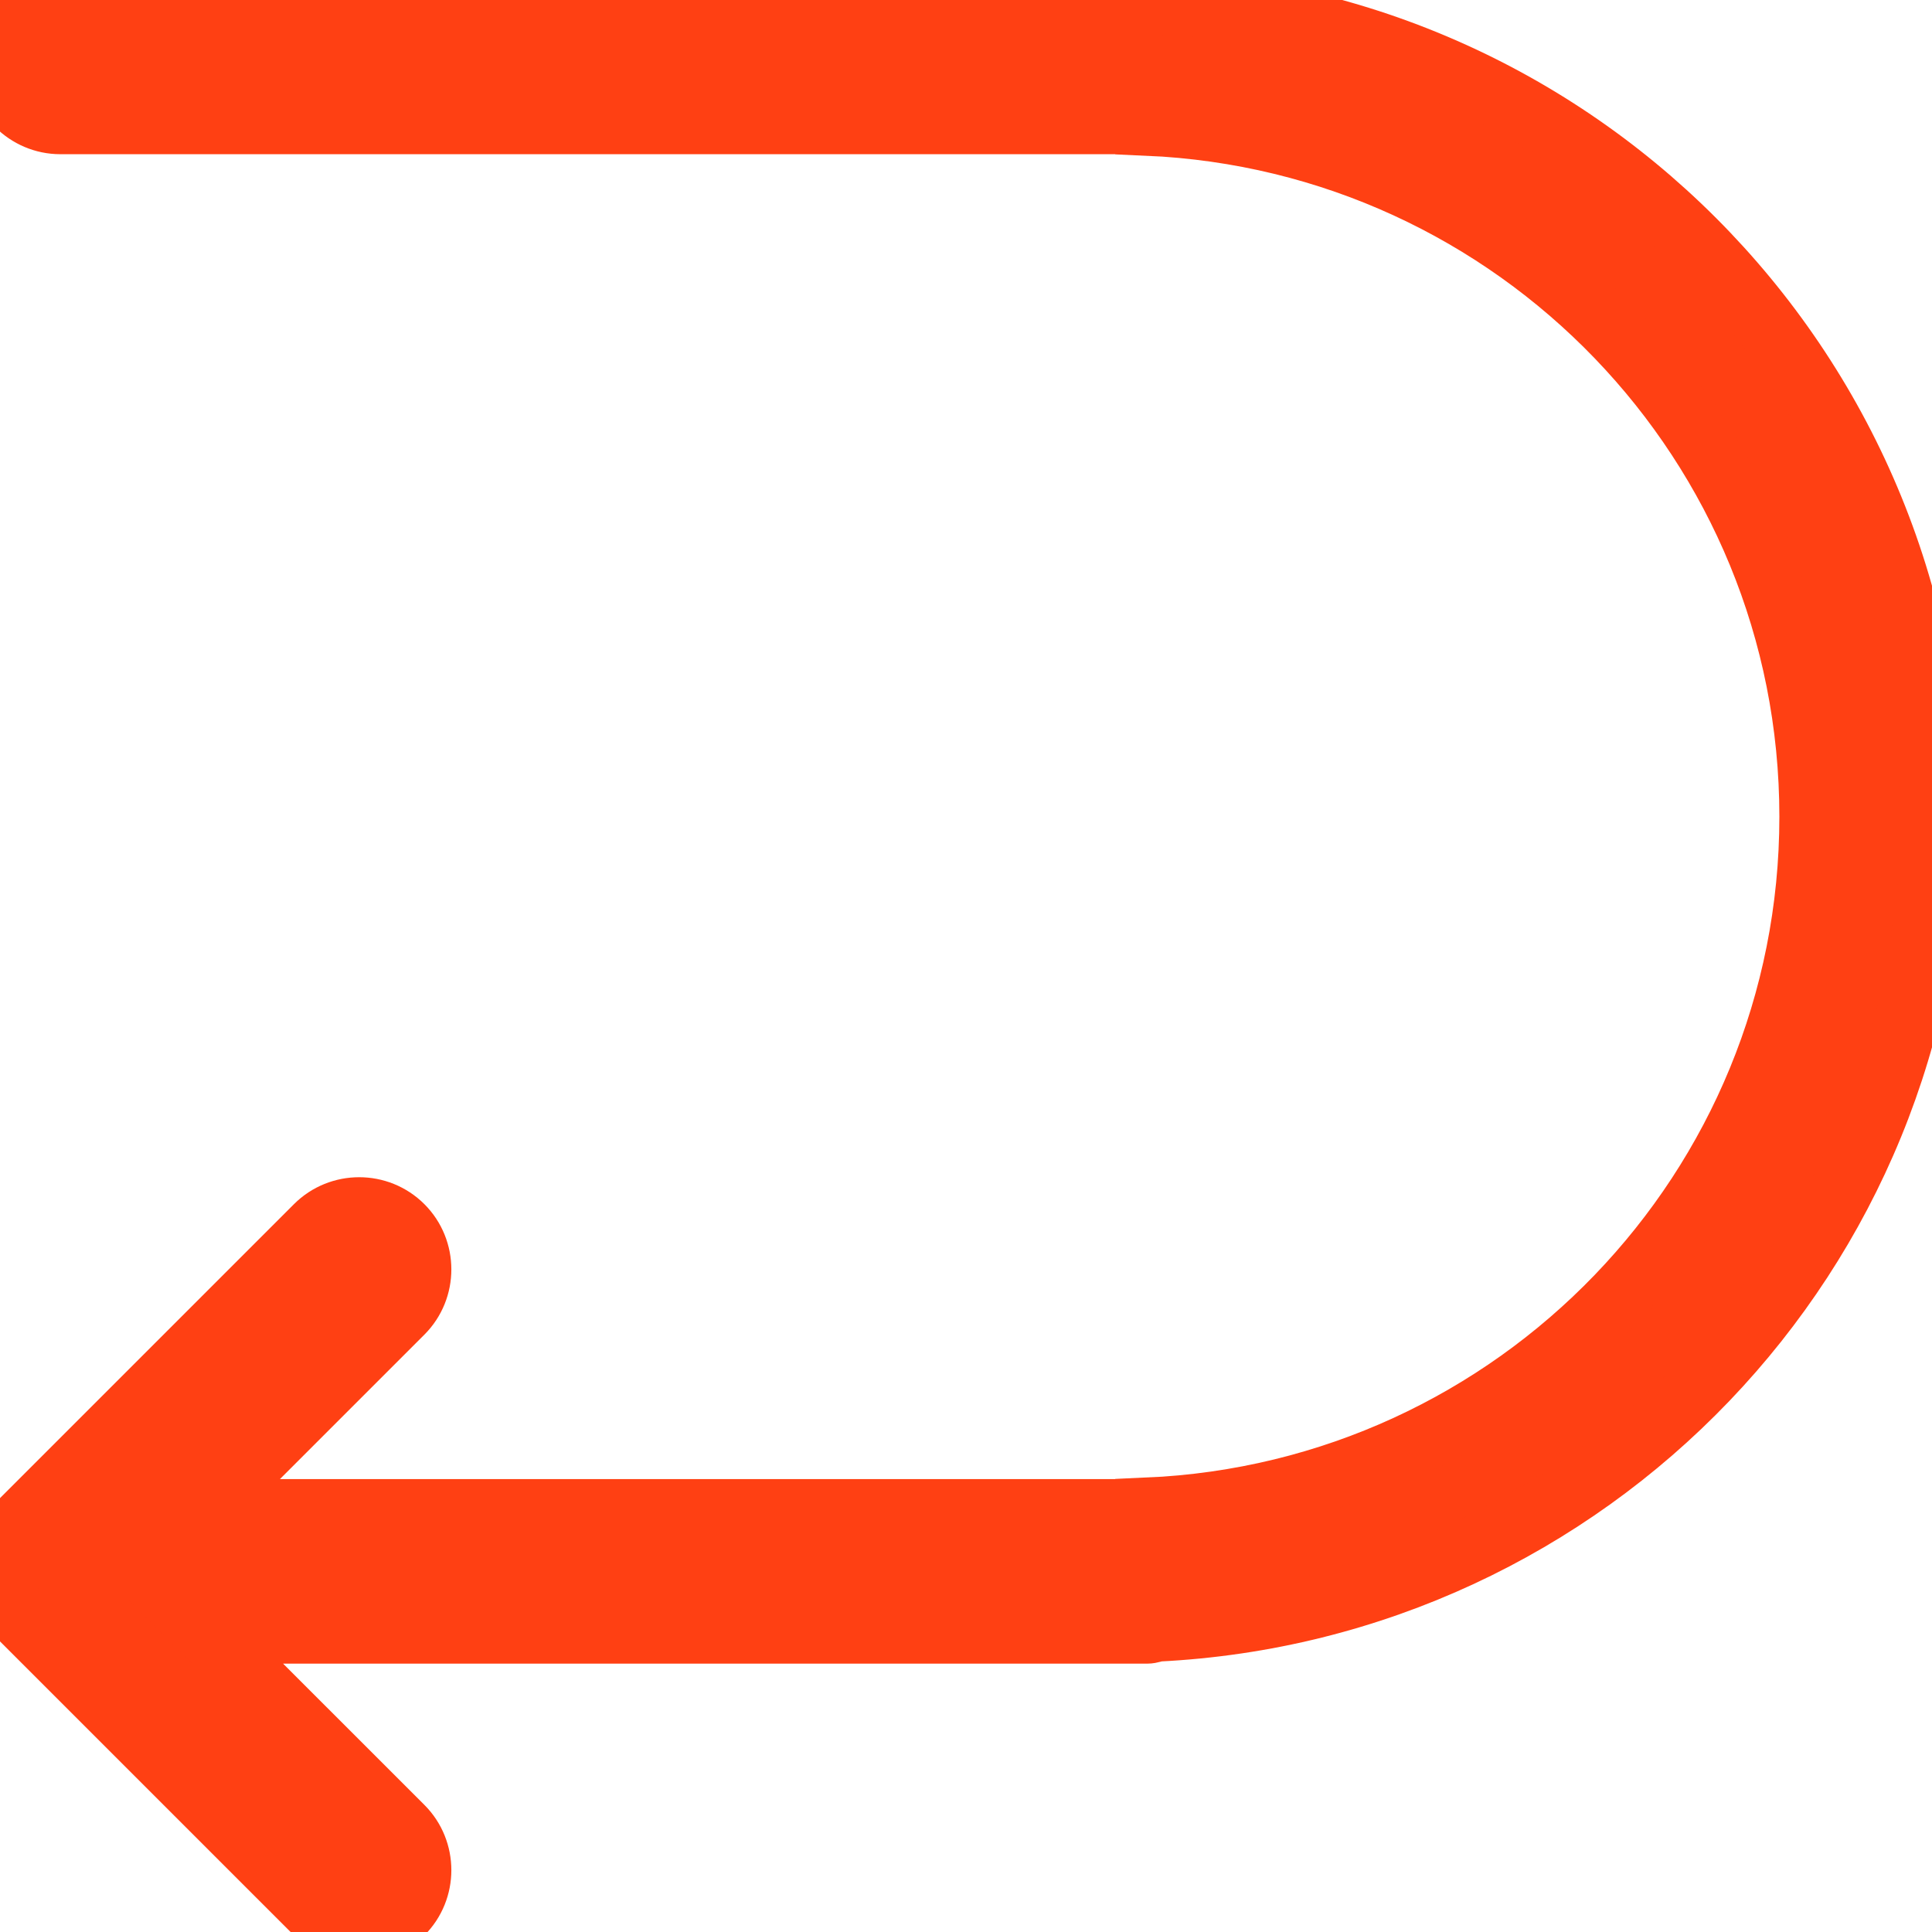 <svg fill="#ff4013" height="189px" width="189px" version="1.1" id="Capa_1" xmlns="http://www.w3.org/2000/svg" xmlns:xlink="http://www.w3.org/1999/xlink" viewBox="0 0 384.97 384.97" xml:space="preserve" stroke="#ff4013" stroke-width="12.704" transform="rotate(0)matrix(1, 0, 0, 1, 0, 0)"><g id="SVGRepo_bgCarrier" stroke-width="0"></g><g id="SVGRepo_tracerCarrier" stroke-linecap="round" stroke-linejoin="round"></g><g id="SVGRepo_iconCarrier"> <g> <path d="M12.03,24.375h36.091h89.686h90.769v0.301c73.589,3.176,132.333,63.664,132.333,138.048 c0,74.371-58.744,134.872-132.333,138.048v0.301h-90.769H48.121h-7.675l39.628-39.628c4.68-4.68,4.68-12.331,0-17.011 c-4.68-4.68-12.331-4.68-17.011,0l-59.55,59.55c-2.418,2.418-3.525,5.618-3.453,8.806c-0.084,3.188,1.035,6.388,3.453,8.806 l59.55,59.55c4.68,4.68,12.331,4.68,17.011,0c4.68-4.68,4.68-12.331,0-17.011l-39.002-38.99h187.504 c0.71,0,1.311-0.289,1.985-0.409c85.956-4.211,154.409-75.021,154.409-162.012c0-89.698-72.711-162.409-162.409-162.409 c-1.624,0-3.2,0.192-4.824,0.241c-0.409-0.048-0.77-0.241-1.191-0.241H12.03C5.414,0.314,0,5.728,0,12.345 S5.414,24.375,12.03,24.375z"></path> <g> </g> <g> </g> <g> </g> <g> </g> <g> </g> <g> </g> </g> </g></svg>